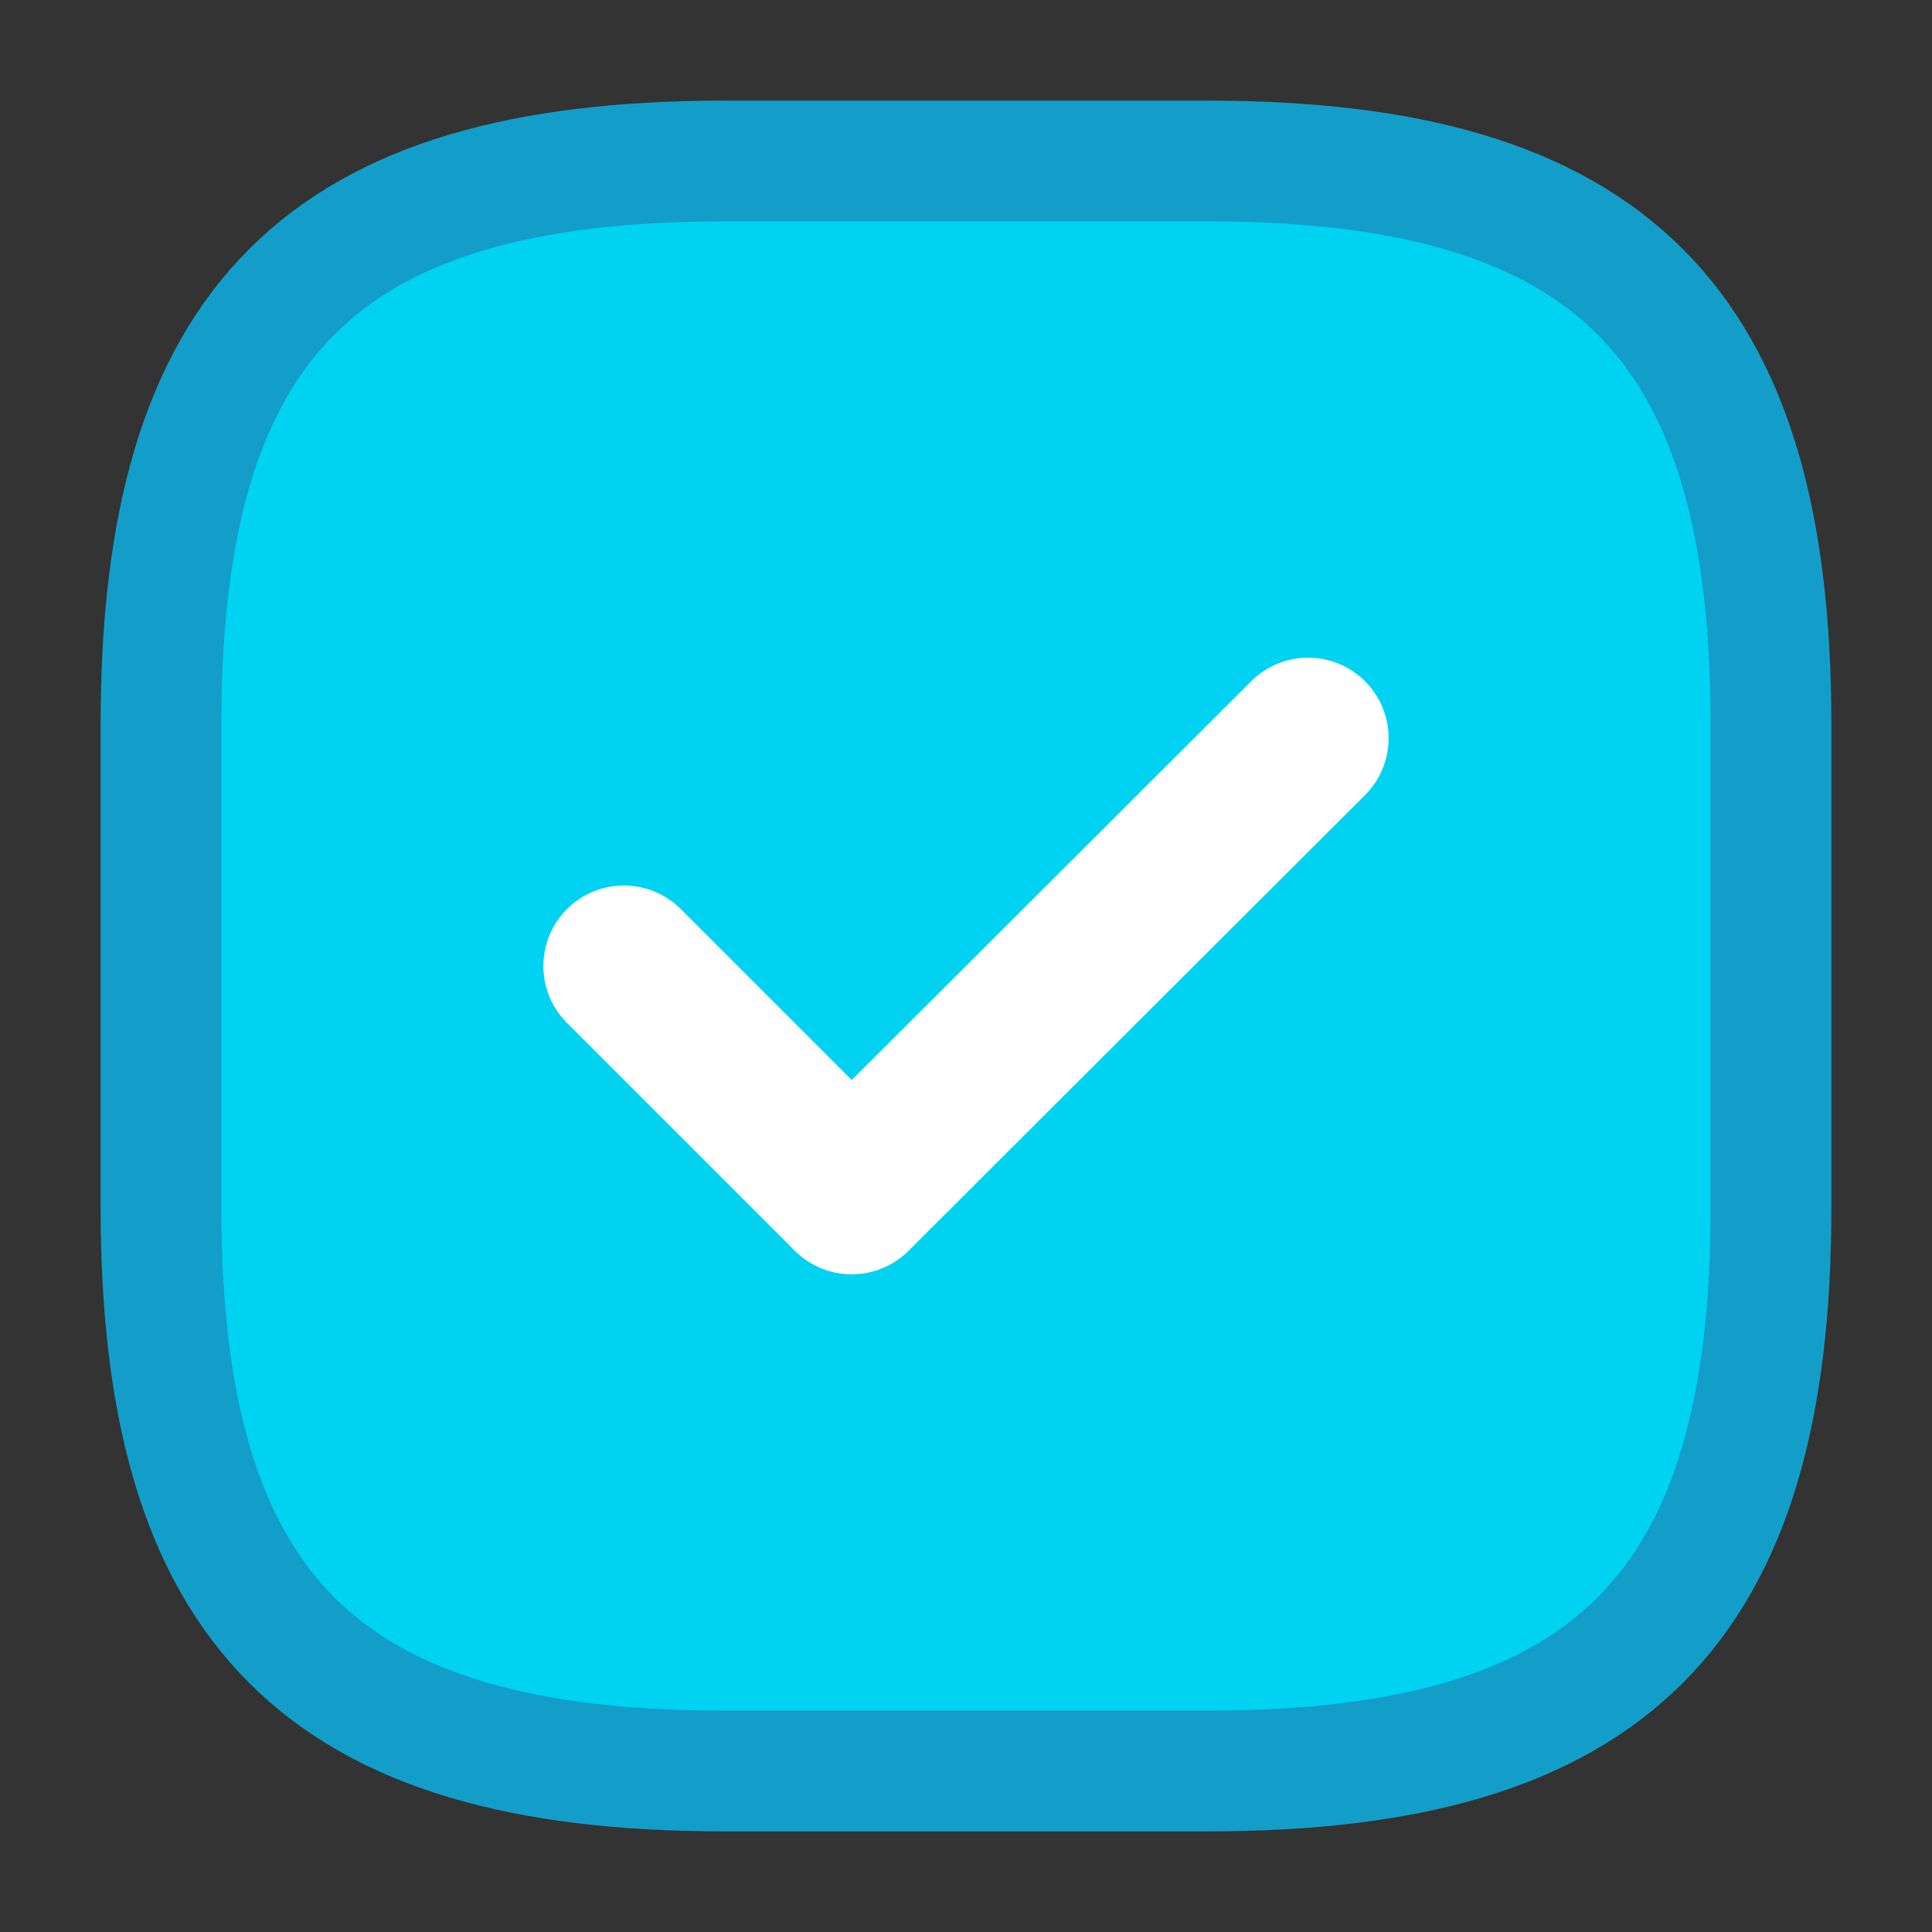 <svg width="24" height="24" fill="none" xmlns="http://www.w3.org/2000/svg">
    <rect width="100%" height="100%" fill="#333333" stroke="none"/>
    <path d="M9 22h6c5 0 7-2 7-7V9c0-5-2-7-7-7H9C4 2 2 4 2 9v6c0 5 2 7 7 7z" fill="#00D2F2" stroke="#139ECA" stroke-width="1.5" stroke-linecap="round" stroke-linejoin="round"/>
    <path d="m7.75 12 2.83 2.83 5.67-5.66" stroke="#fff" stroke-width="2" stroke-linecap="round" stroke-linejoin="round"/>
</svg>
